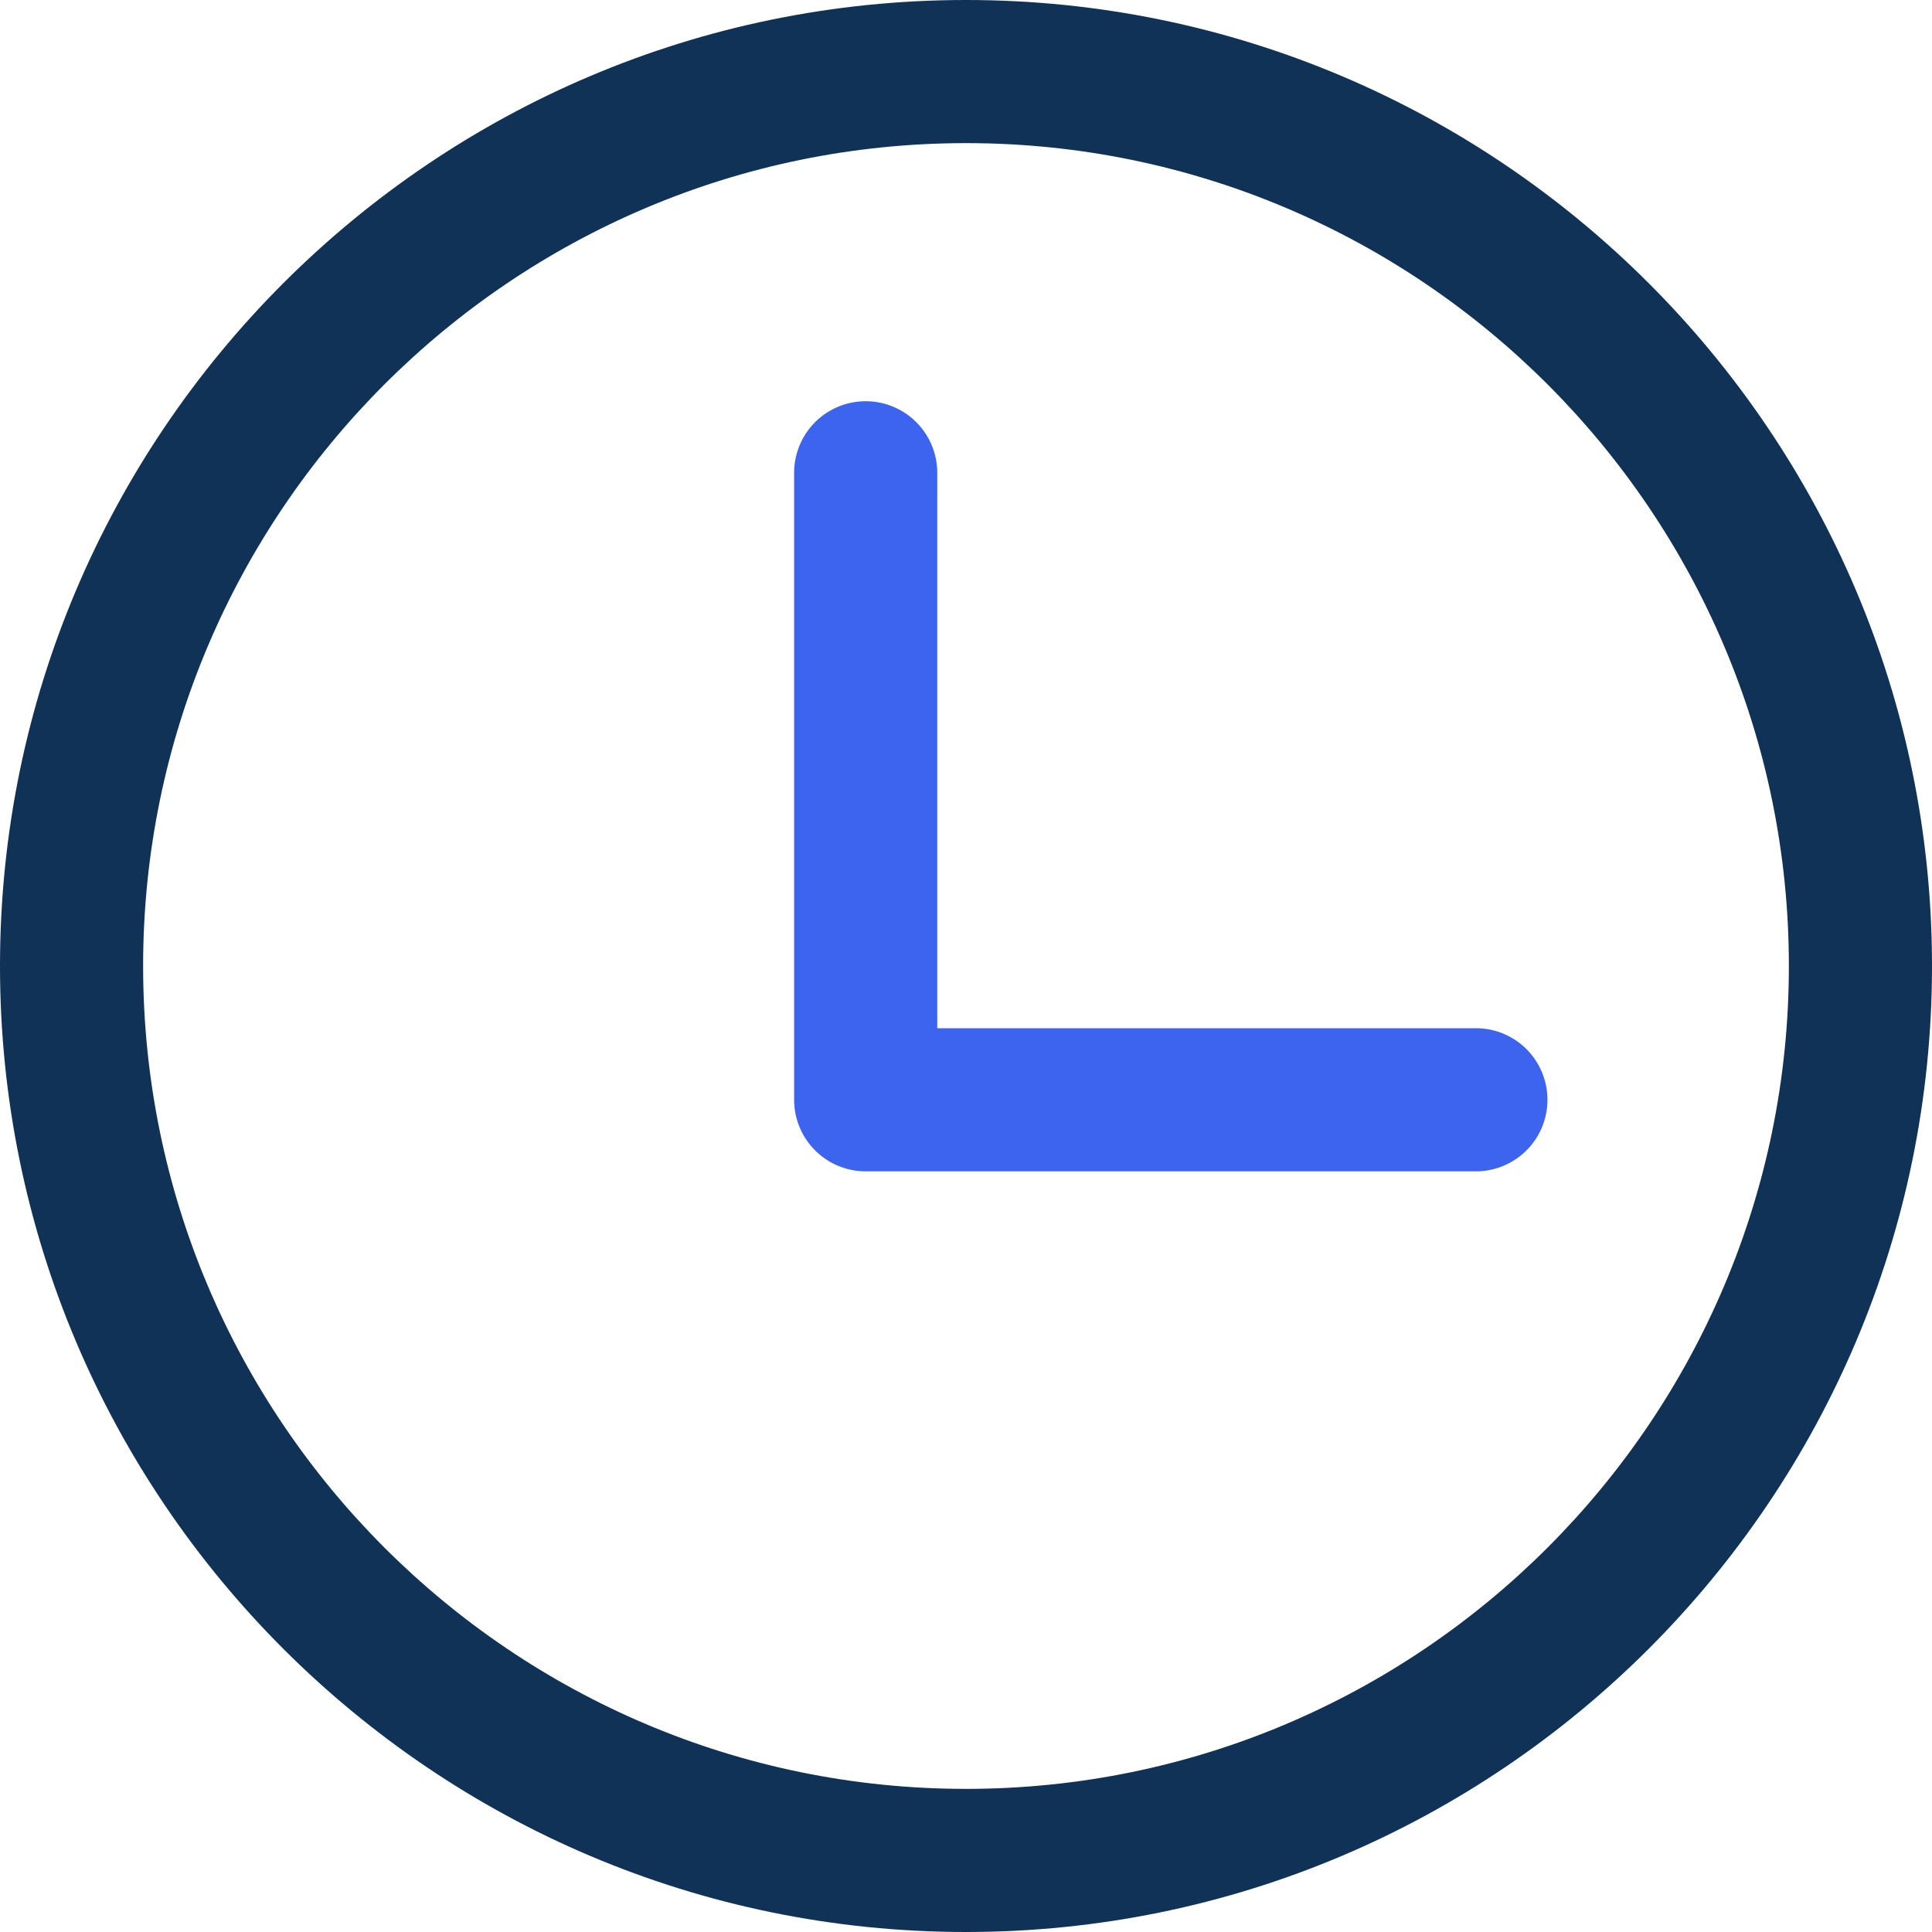 <svg width="25" height="25" xmlns="http://www.w3.org/2000/svg"><g fill="none" fill-rule="evenodd"><path d="M12.5 1.852C6.628 1.852 1.852 6.629 1.852 12.5c0 5.871 4.776 10.648 10.648 10.648S23.148 18.371 23.148 12.5c0-5.871-4.776-10.648-10.648-10.648M12.5 25C5.607 25 0 19.393 0 12.5S5.607 0 12.5 0 25 5.607 25 12.5 19.393 25 12.5 25" fill="#0F3256"/><path d="M19.098 15.157h-7.896a.926.926 0 01-.926-.926V6.118a.926.926 0 011.852 0v7.187h6.97a.926.926 0 010 1.852" fill="#3C64EE"/></g></svg>